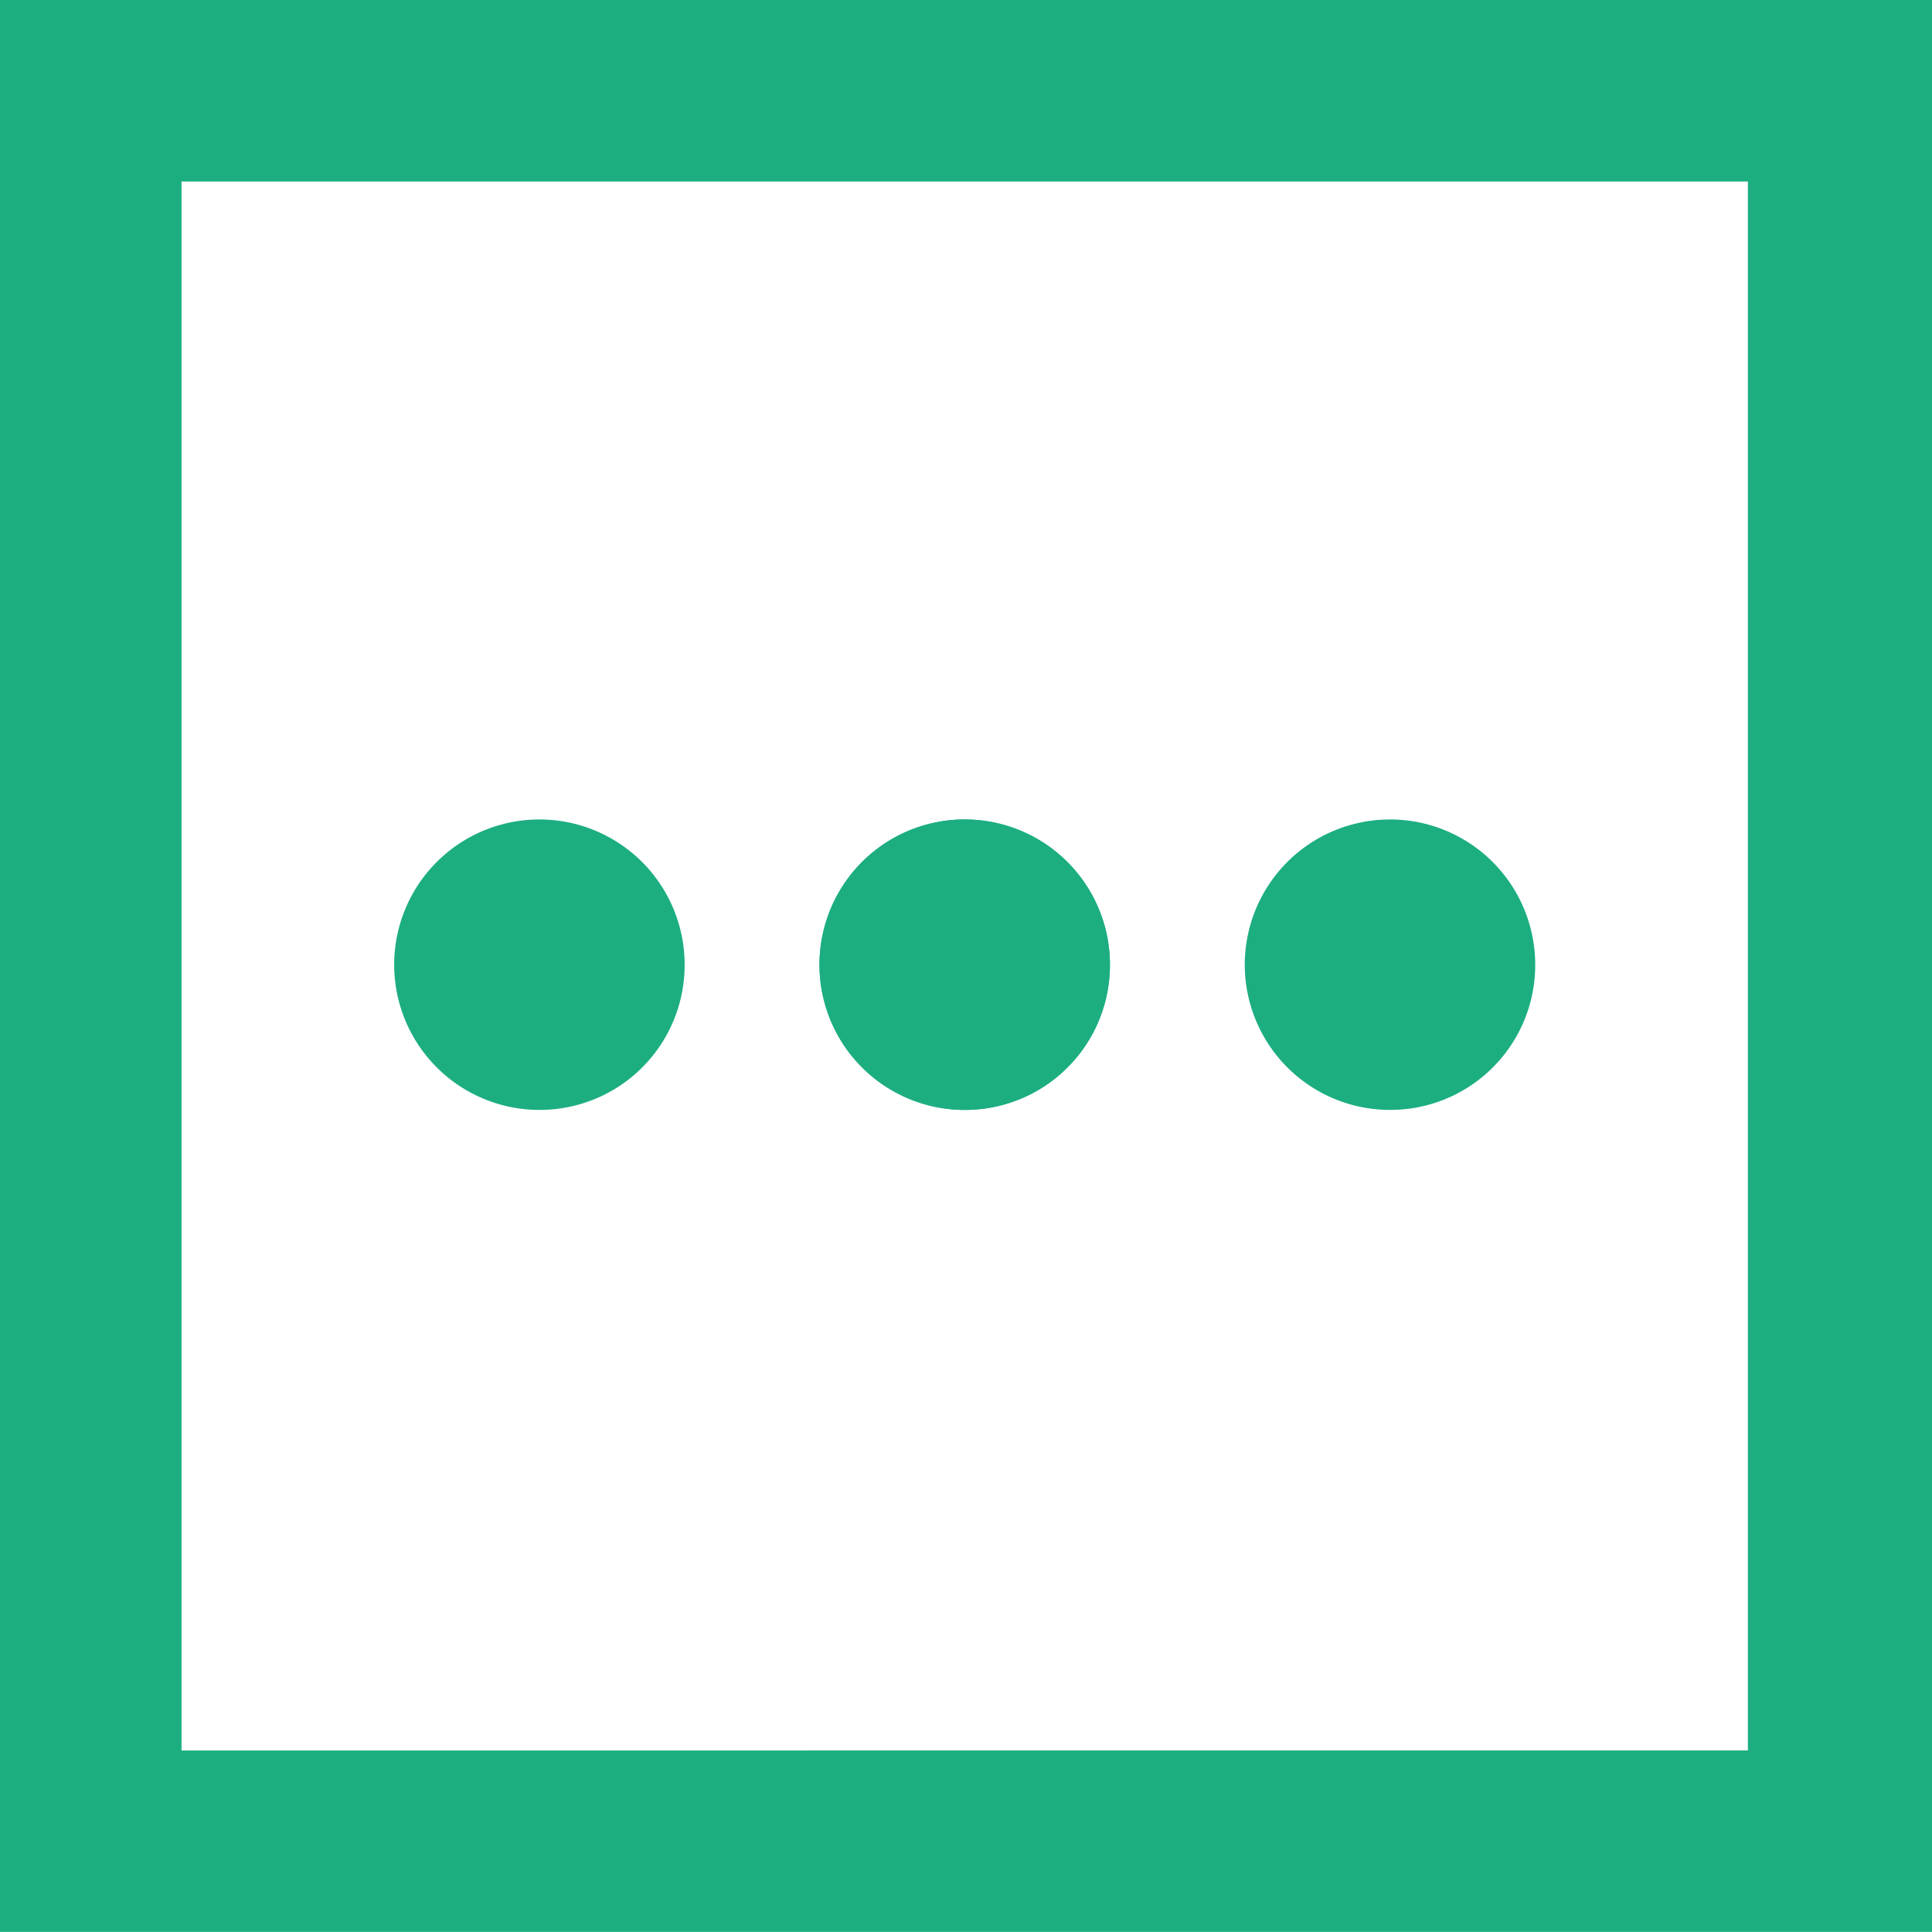 <svg xmlns="http://www.w3.org/2000/svg" width="100" height="100" viewBox="0 0 100 100">
  <g id="অগ্রক্রয়" transform="translate(-300.279 -230.281)">
    <path id="Path_823" data-name="Path 823" d="M390.749,239.677v81.208H309.675V239.677h81.074m9.4-9.4H300.279v100h100v-100Z" fill="#1cae81"/>
    <path id="Path_824" data-name="Path 824" d="M350.212,287.73a7.517,7.517,0,1,1,7.517-7.516A7.5,7.5,0,0,1,350.212,287.73Z" fill="#1cae81"/>
    <path id="Path_825" data-name="Path 825" d="M350.212,287.73a7.517,7.517,0,1,1,7.517-7.516A7.5,7.5,0,0,1,350.212,287.73Z" fill="#1cae81"/>
    <path id="Path_826" data-name="Path 826" d="M328.2,287.73a7.517,7.517,0,1,1,7.516-7.516A7.5,7.5,0,0,1,328.2,287.73Z" fill="#1cae81"/>
    <path id="Path_827" data-name="Path 827" d="M372.226,287.73a7.517,7.517,0,1,1,7.516-7.516A7.5,7.5,0,0,1,372.226,287.73Z" fill="#1cae81"/>
  </g>
</svg>
